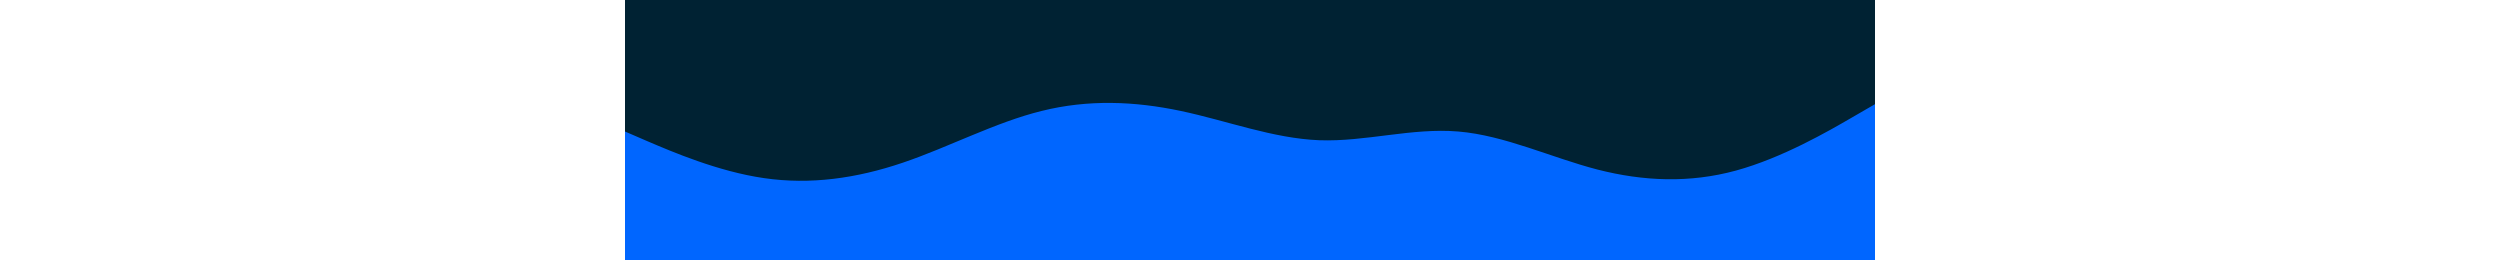 <svg id="visual" viewBox="0 100 960 200" width="960" height="100" xmlns="http://www.w3.org/2000/svg" xmlns:xlink="http://www.w3.org/1999/xlink" version="1.1"><rect x="0" y="0" width="960" height="300" fill="#002233"></rect><path d="M0 201L17.8 208.7C35.7 216.3 71.3 231.7 106.8 236.8C142.3 242 177.7 237 213.2 225C248.7 213 284.3 194 320 185.2C355.7 176.3 391.3 177.7 426.8 185.2C462.3 192.7 497.7 206.3 533.2 207.7C568.7 209 604.3 198 640 201C675.7 204 711.3 221 746.8 230.2C782.3 239.3 817.7 240.7 853.2 231C888.7 221.3 924.3 200.7 942.2 190.3L960 180L960 301L942.2 301C924.3 301 888.7 301 853.2 301C817.7 301 782.3 301 746.8 301C711.3 301 675.7 301 640 301C604.3 301 568.7 301 533.2 301C497.7 301 462.3 301 426.8 301C391.3 301 355.7 301 320 301C284.3 301 248.7 301 213.2 301C177.7 301 142.3 301 106.8 301C71.3 301 35.7 301 17.8 301L0 301Z" fill="#0066FF" stroke-linecap="round" stroke-linejoin="miter"></path></svg>